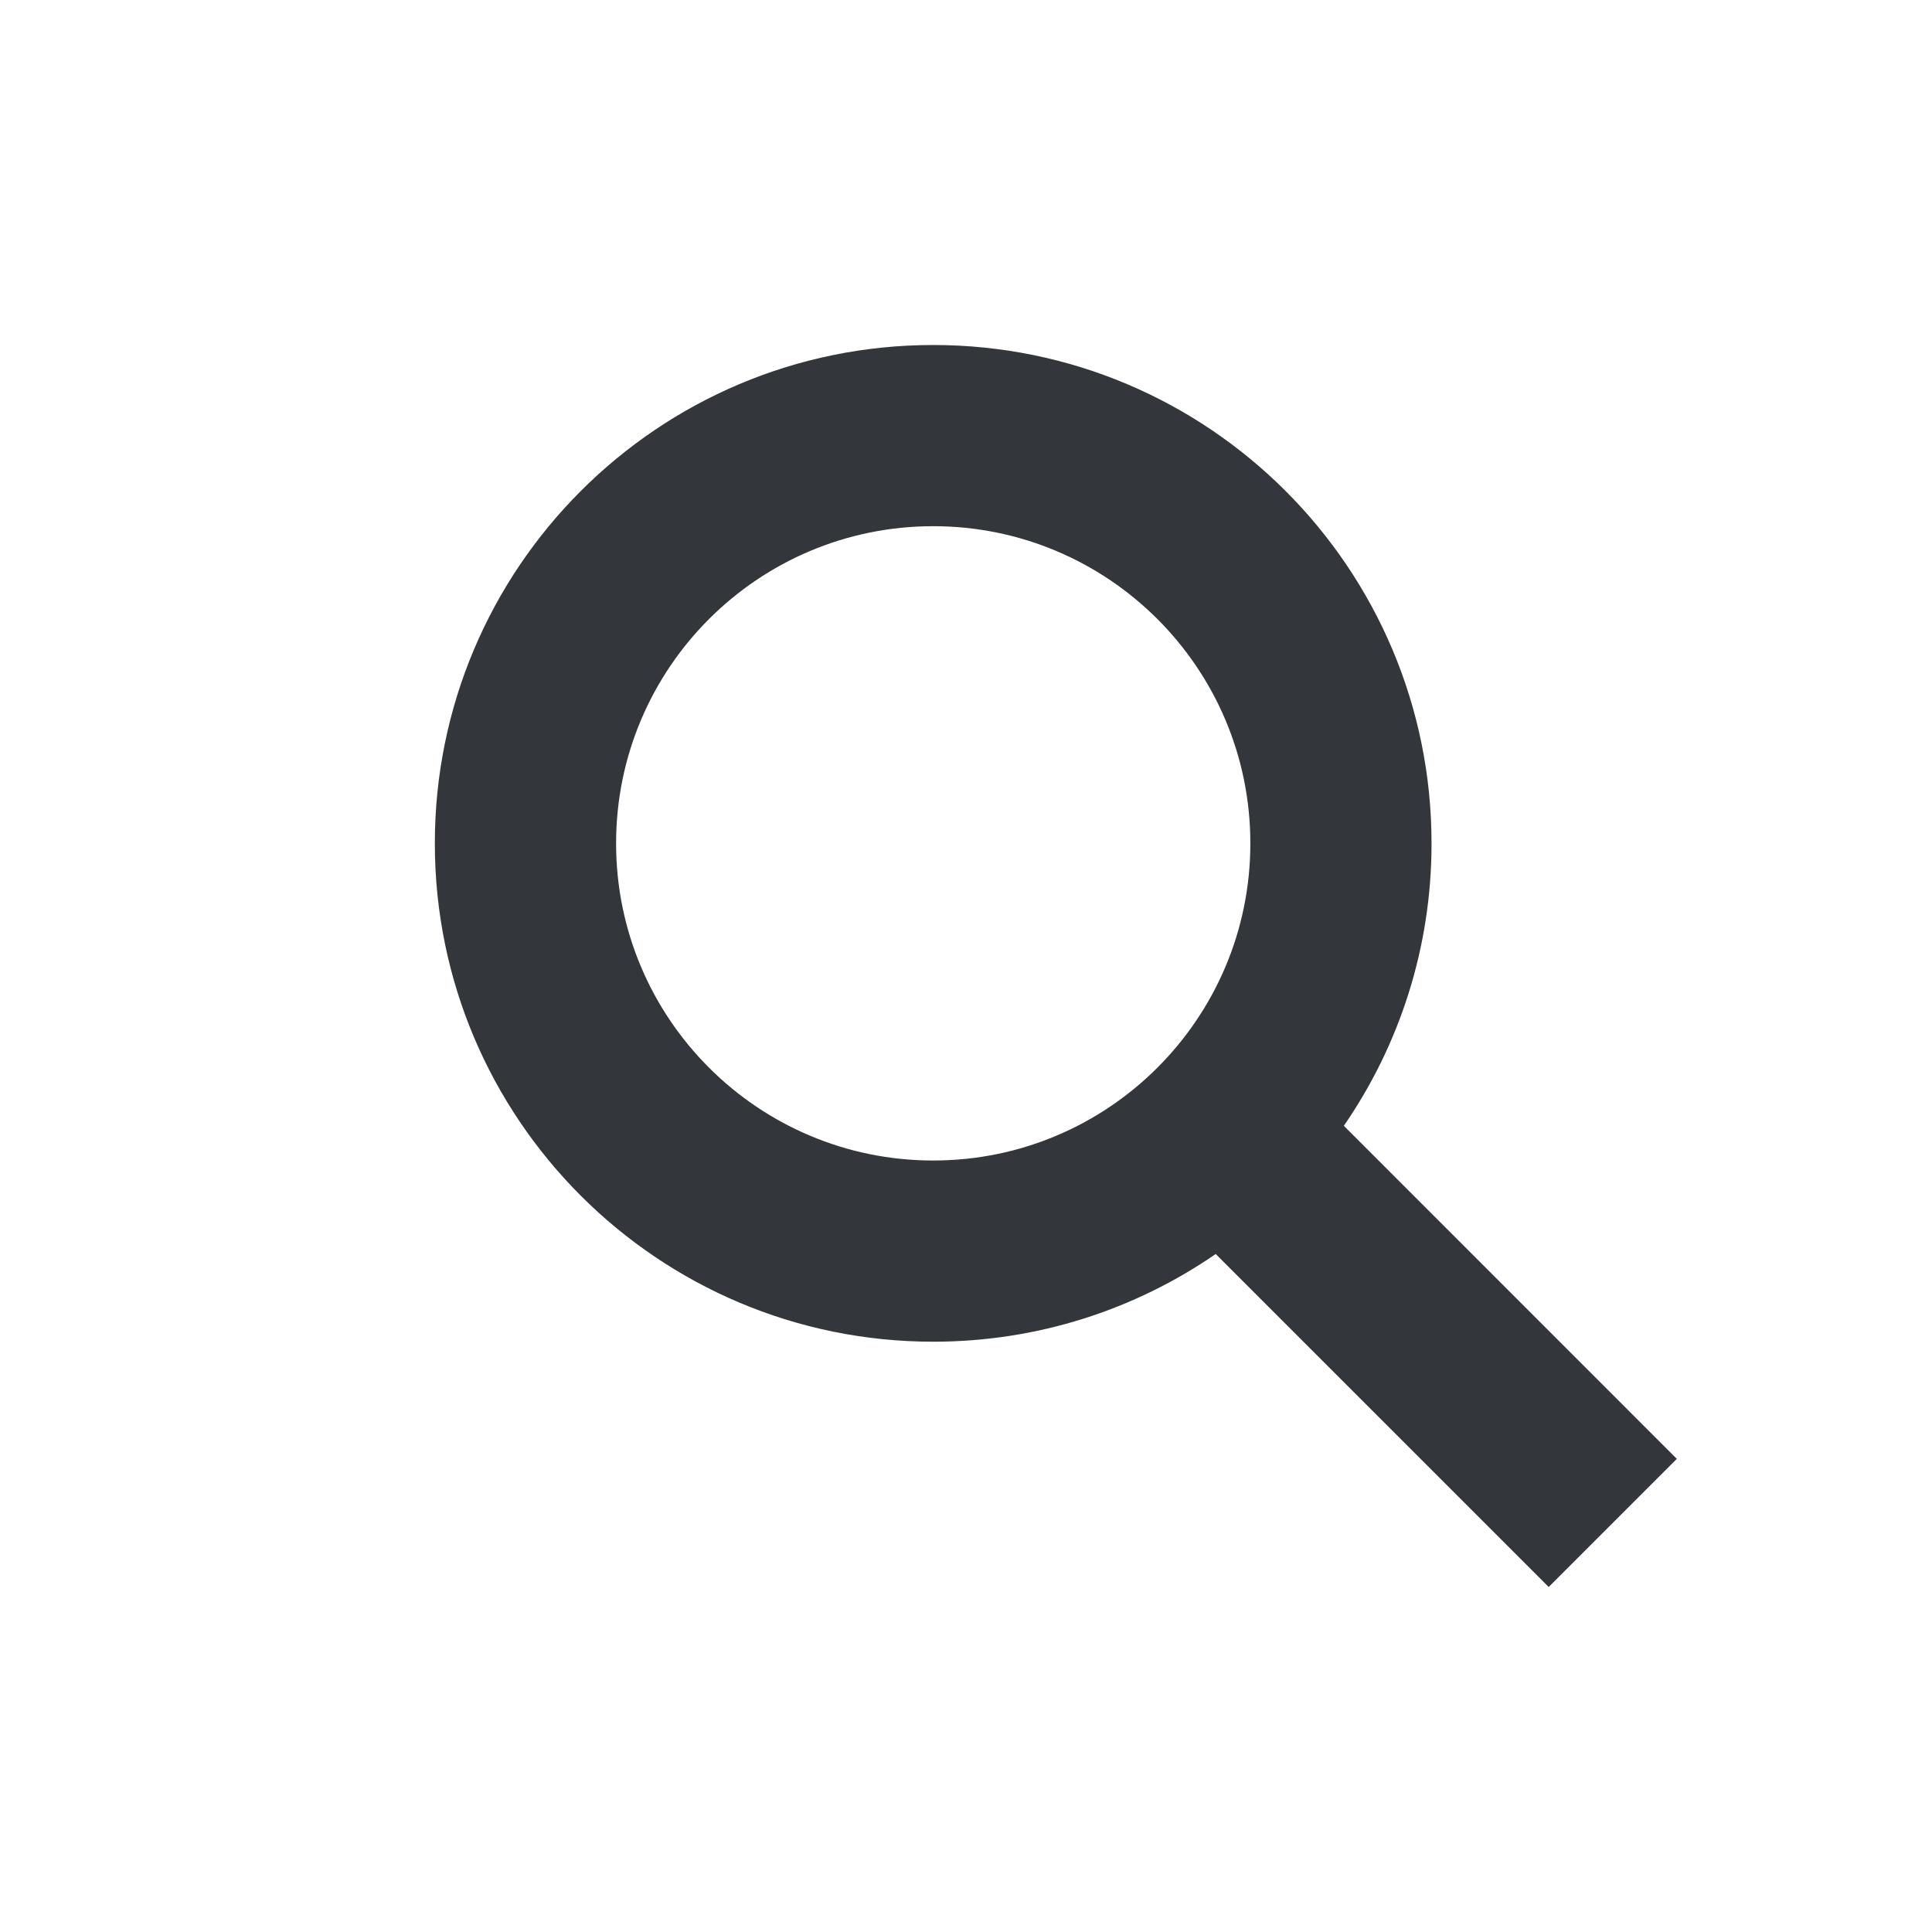 <svg width="28" height="28" viewBox="0 0 28 28" fill="none" xmlns="http://www.w3.org/2000/svg">
<path fill-rule="evenodd" clip-rule="evenodd" d="M17.619 18.174C16.455 18.976 15.045 19.445 13.525 19.445C9.536 19.445 6.302 16.211 6.302 12.223C6.302 8.234 9.536 5 13.525 5C17.514 5 20.747 8.234 20.747 12.223C20.747 13.742 20.278 15.153 19.476 16.316L24.302 21.143L22.445 23L17.619 18.174ZM13.525 16.819C16.063 16.819 18.121 14.761 18.121 12.223C18.121 9.684 16.063 7.626 13.525 7.626C10.986 7.626 8.929 9.684 8.929 12.223C8.929 14.761 10.986 16.819 13.525 16.819Z" fill="#33373C"/>
</svg>
